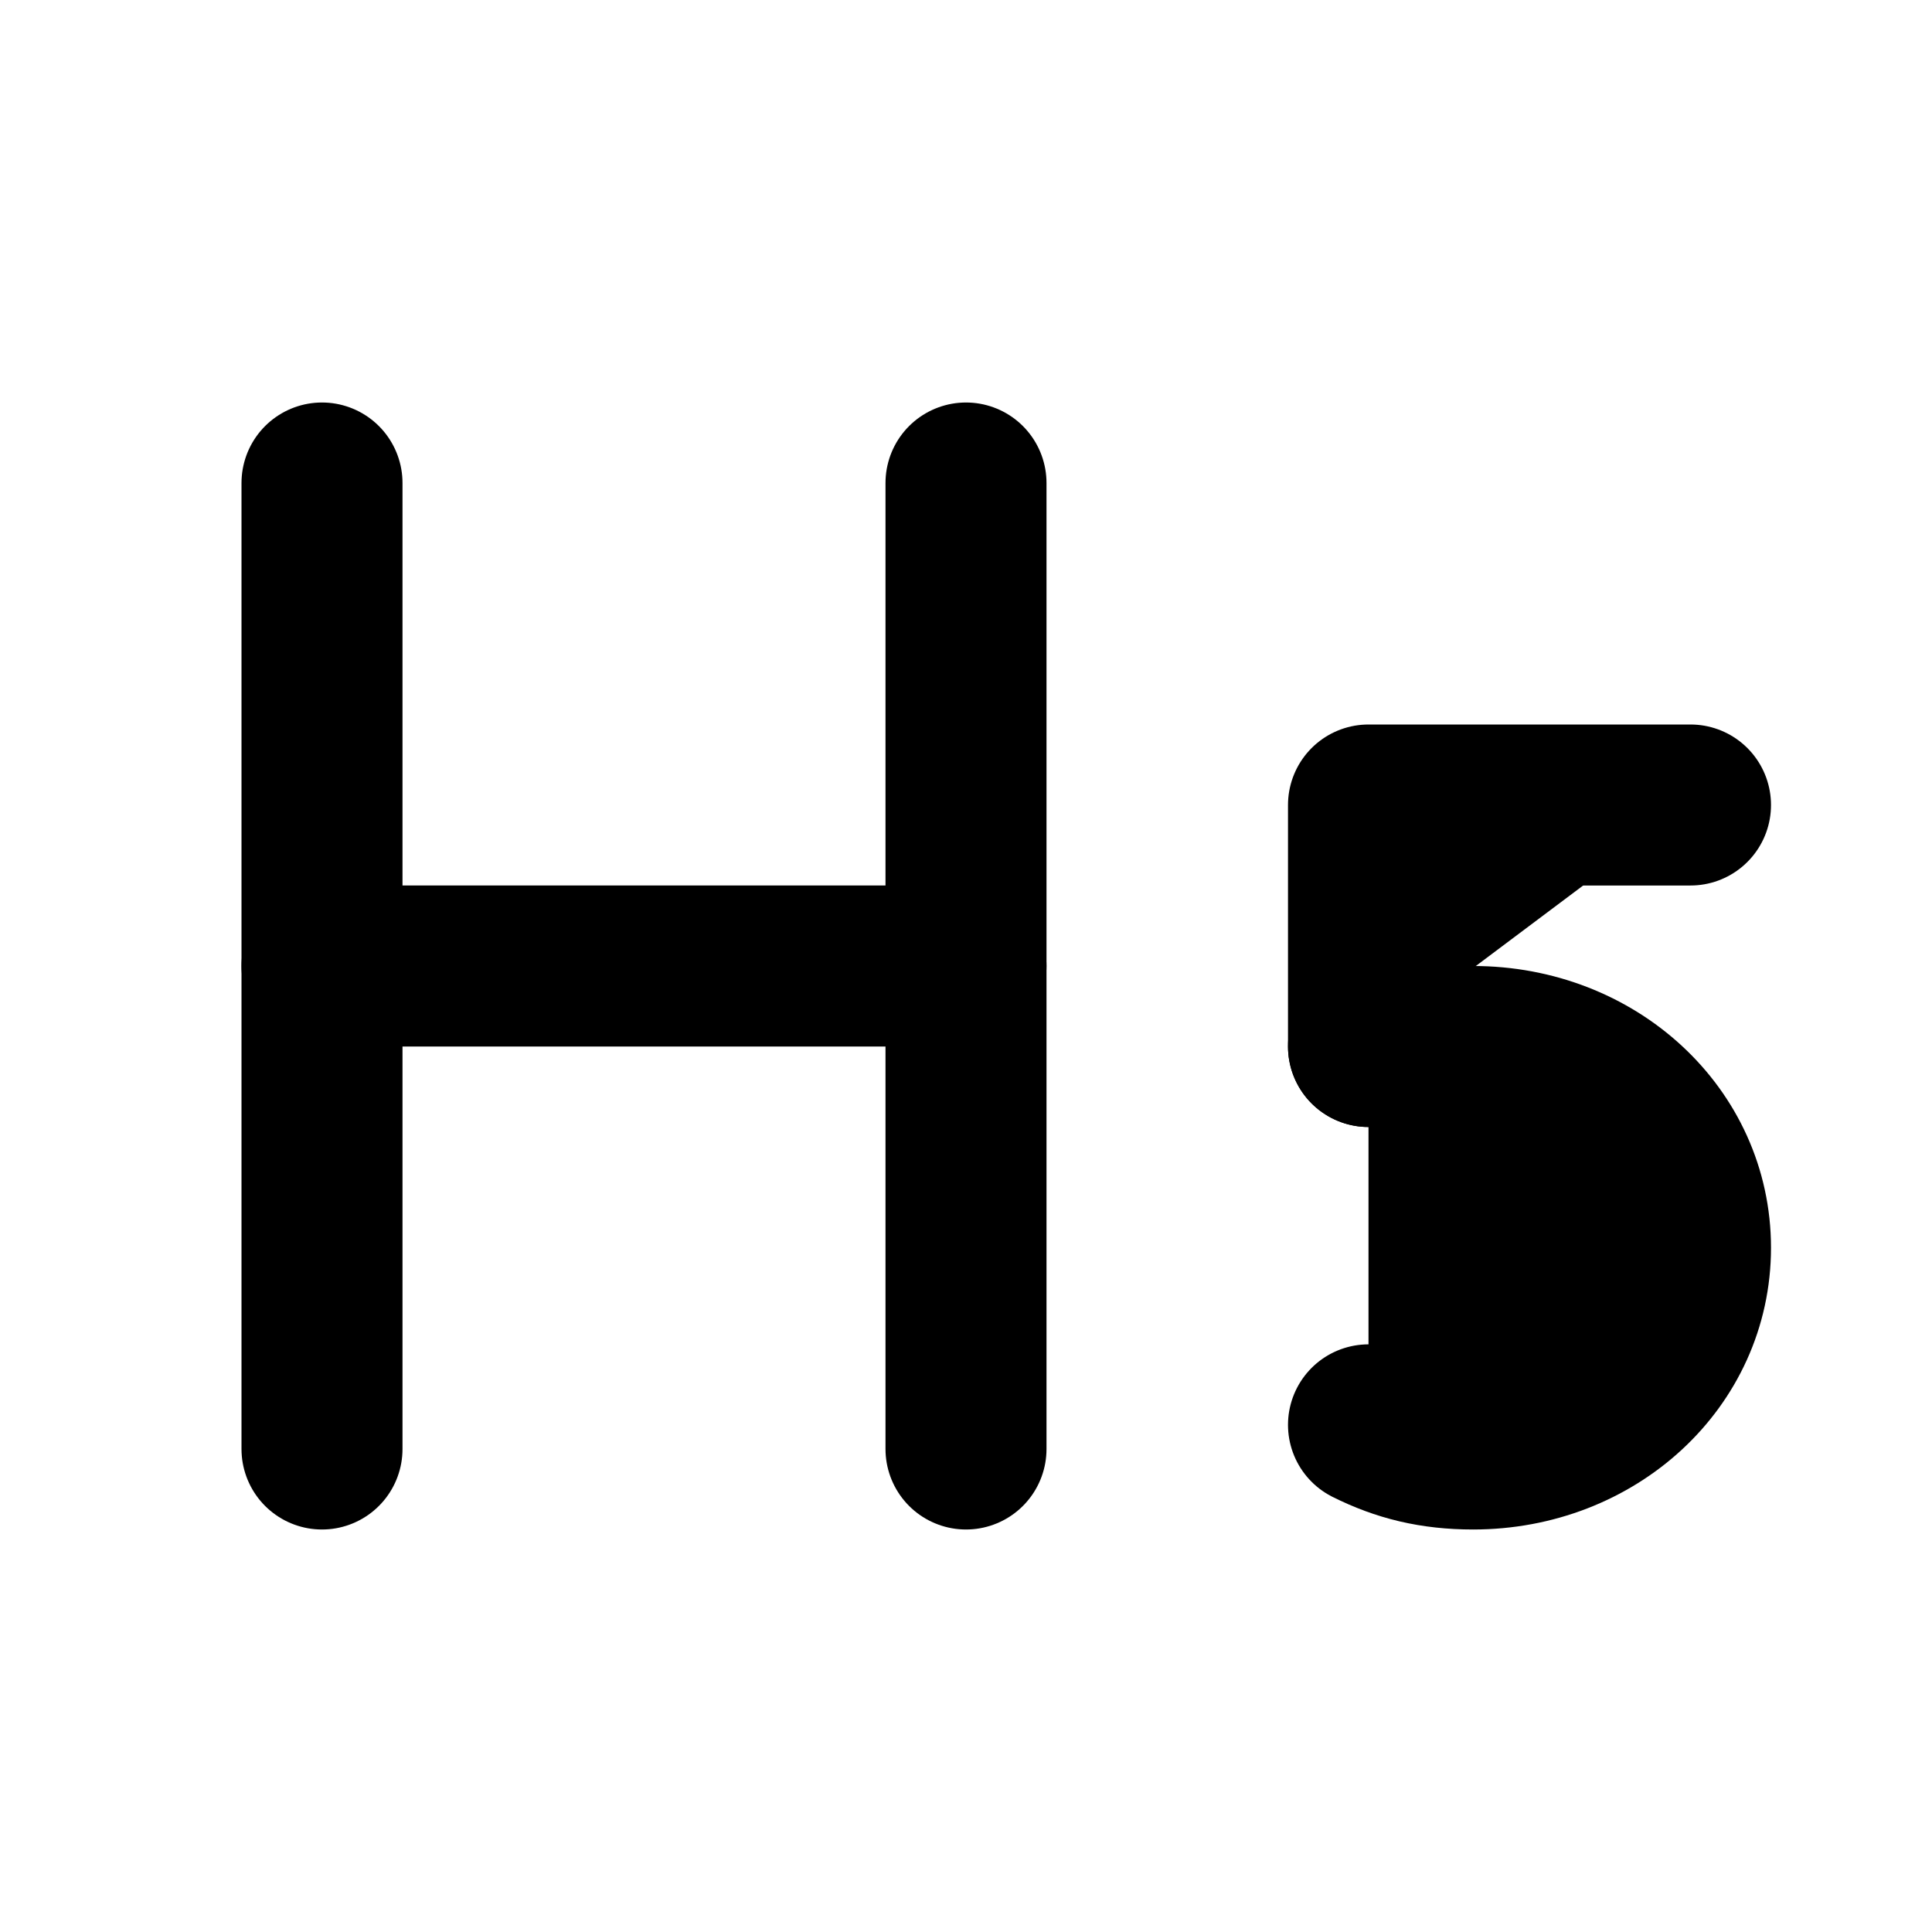 <svg xmlns="http://www.w3.org/2000/svg" width="1.5em" height="1.5em">
    <g id="tuiIconHeading5Large" xmlns="http://www.w3.org/2000/svg">
        <svg x="50%" y="50%" width="1.5em" height="1.5em" overflow="visible" viewBox="0 0 24 24">
            <svg x="-12" y="-12">
                <svg
                    xmlns="http://www.w3.org/2000/svg"
                    width="24"
                    height="24"
                    viewBox="0 0 24 24"
                    stroke="currentColor"
                    stroke-width="2"
                    stroke-linecap="round"
                    stroke-linejoin="round"
                >
                    <path vector-effect="non-scaling-stroke" d="M4 12h8" />
                    <path vector-effect="non-scaling-stroke" d="M4 18V6" />
                    <path vector-effect="non-scaling-stroke" d="M12 18V6" />
                    <path vector-effect="non-scaling-stroke" d="M17 13v-3h4" />
                    <path
                        vector-effect="non-scaling-stroke"
                        d="M17 17.7c.4.2.8.3 1.3.3 1.5 0 2.7-1.1 2.7-2.5S19.8 13 18.3 13H17"
                    />
                </svg>
            </svg>
        </svg>
    </g>
</svg>
